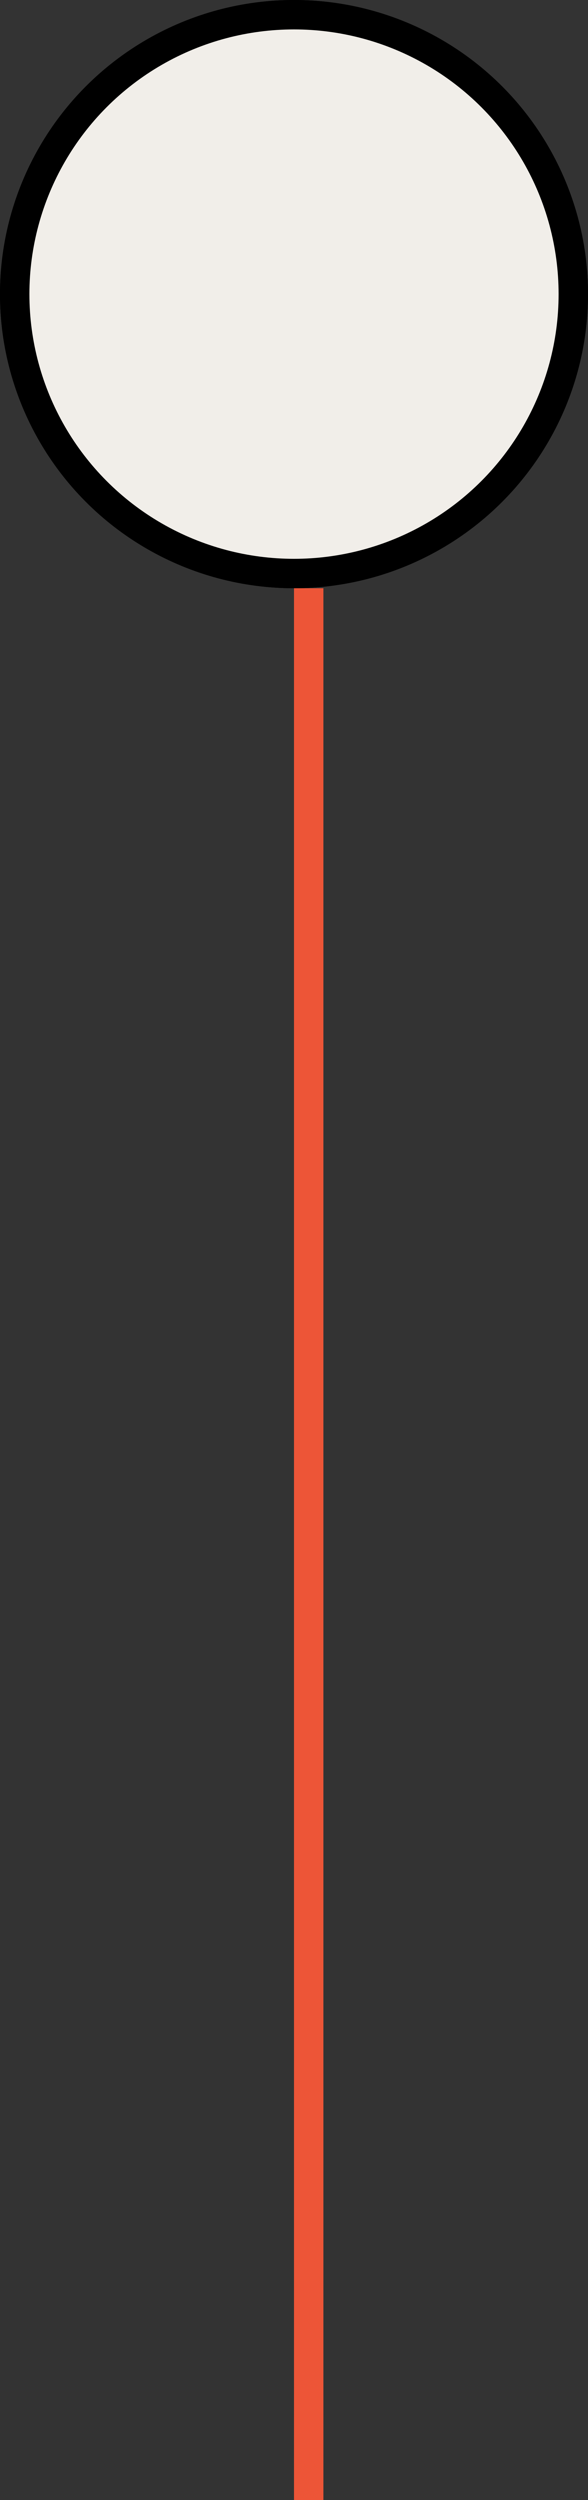 <svg width="20" height="85" viewBox="0 0 20 85" fill="none" xmlns="http://www.w3.org/2000/svg">
<rect x="0" y="0" width="20" height="85" fill="#333333" stroke="none"/>
<circle cx="10" cy="10" r="9.5" fill="#ED5537" stroke="black"/>
<circle cx="10" cy="10" r="9.5" fill="#F1EEE9" stroke="black"/>
<line x1="10.5" y1="20" x2="10.5" y2="85" stroke="#ED5537"/>
</svg>
